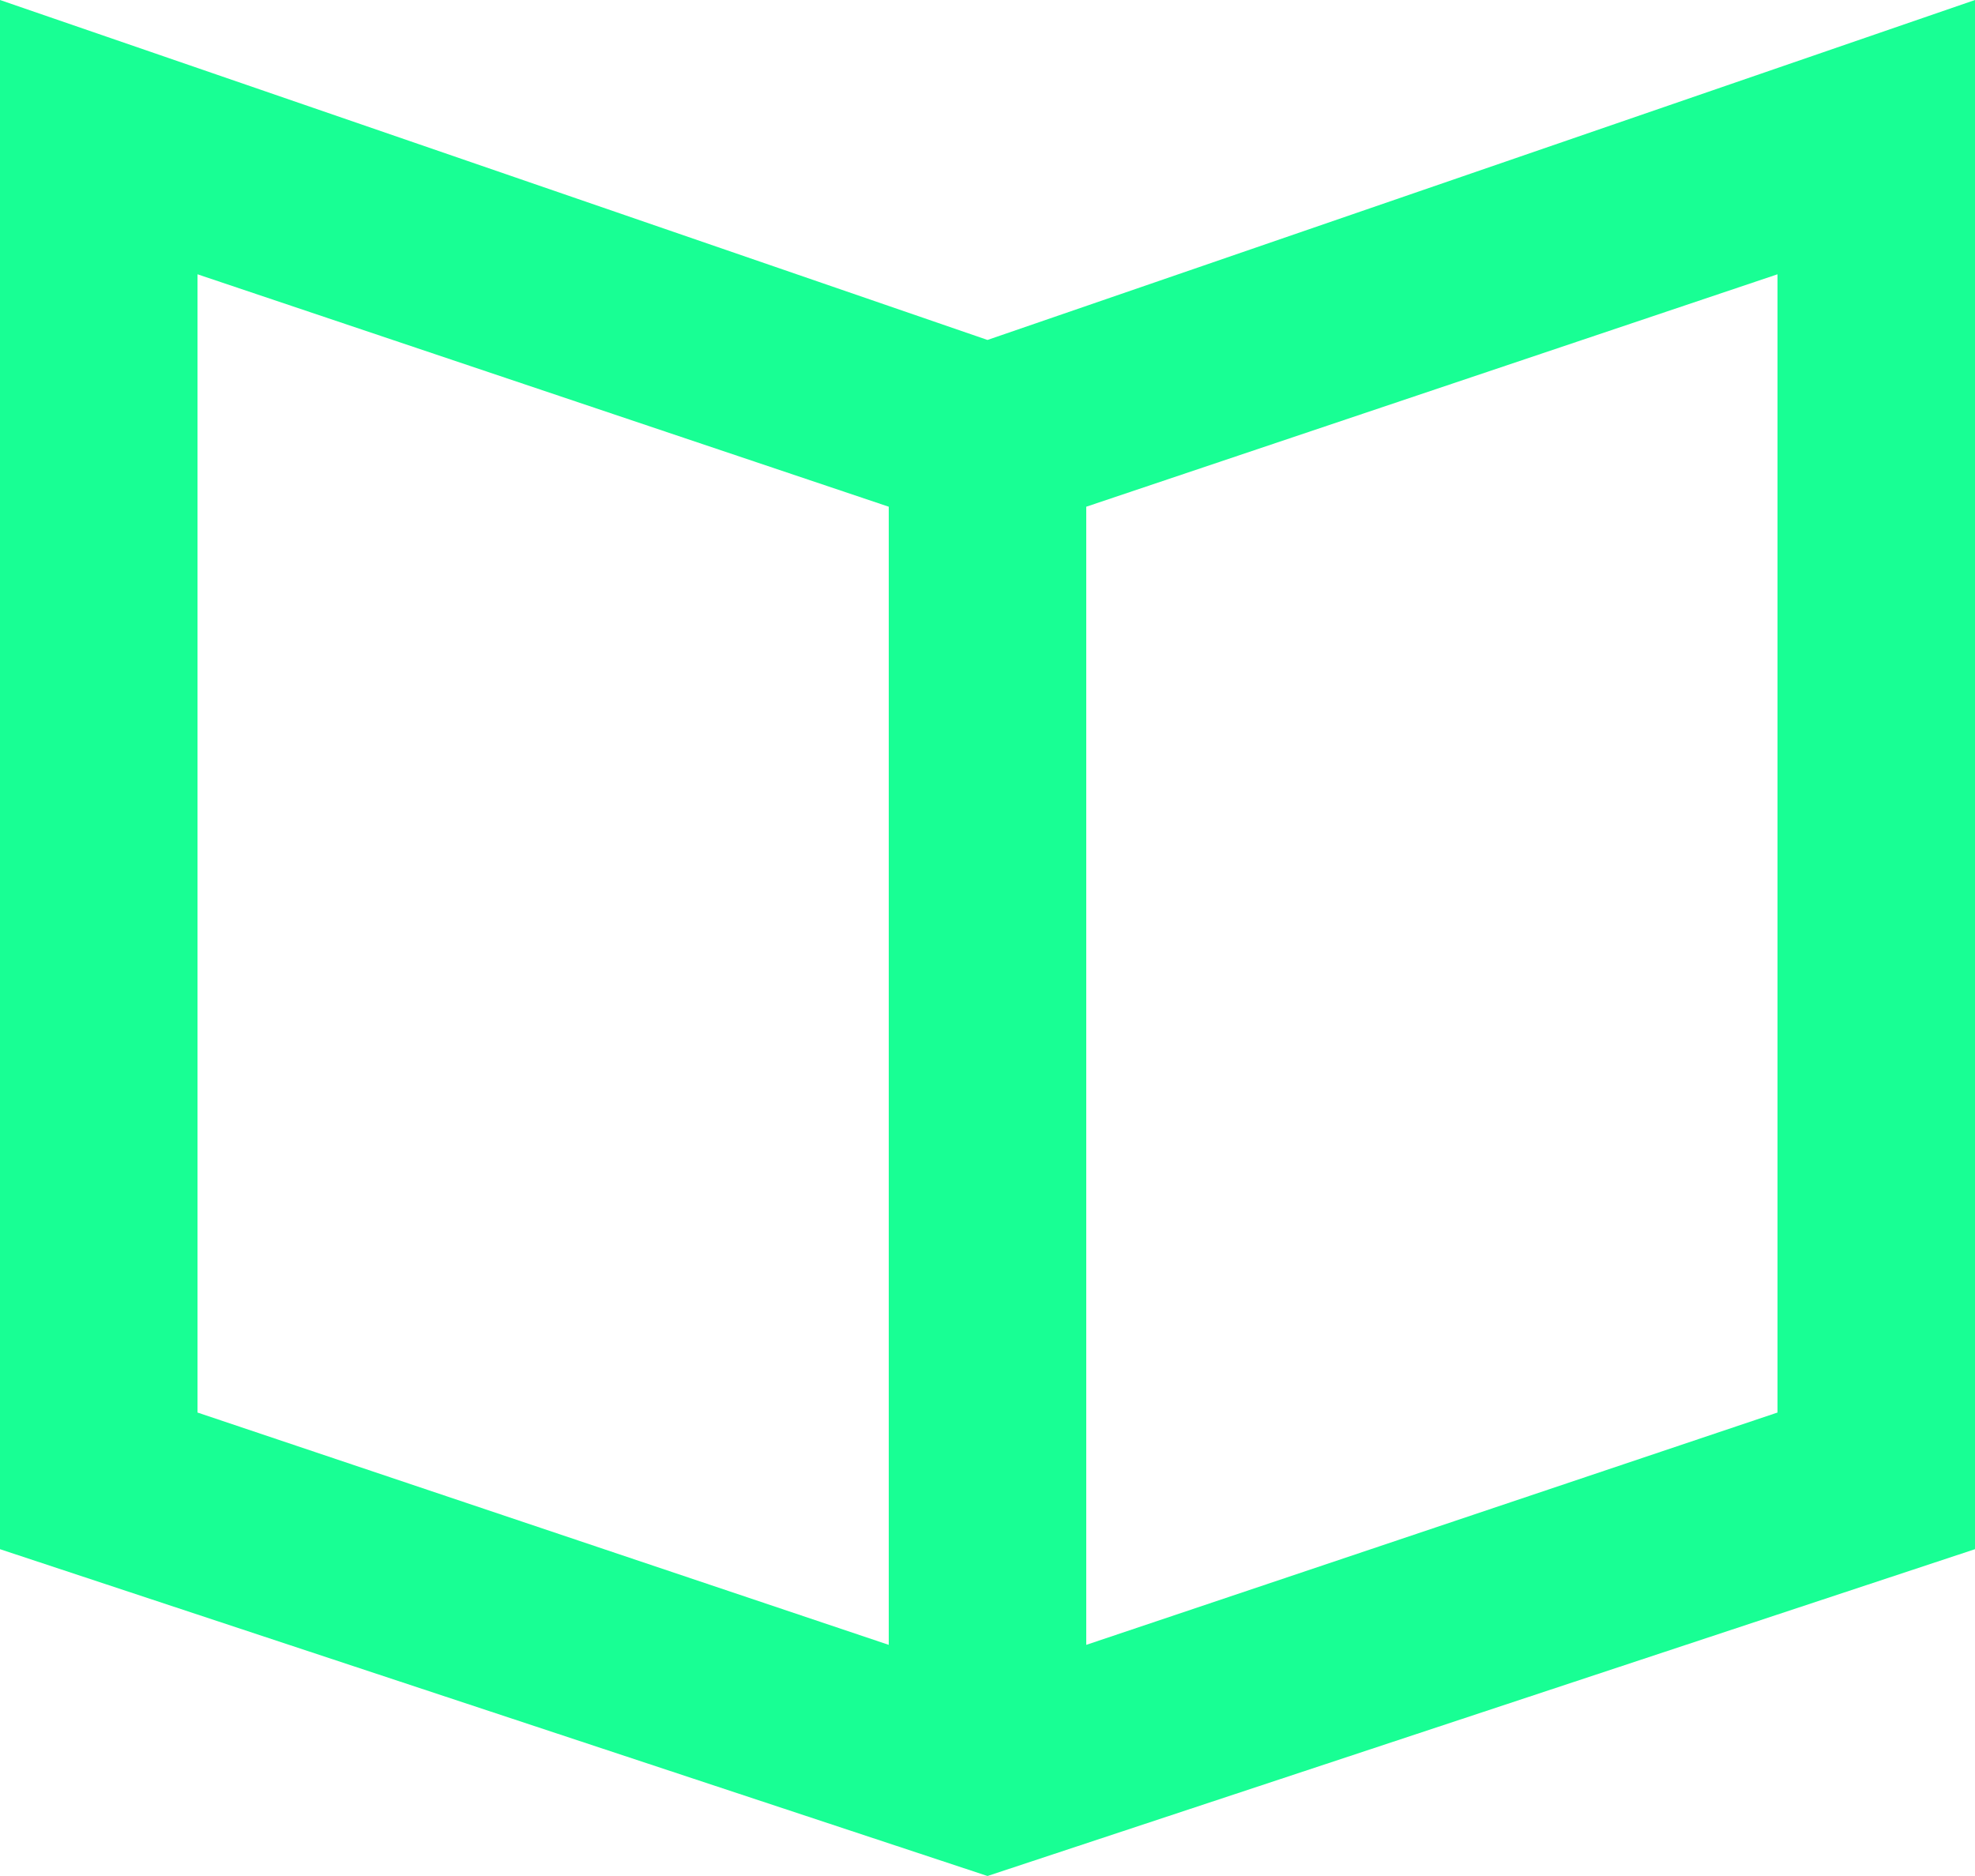 <?xml version="1.0" encoding="UTF-8" standalone="no"?>
<svg width="20px" height="19px" viewBox="0 0 20 19" version="1.1" xmlns="http://www.w3.org/2000/svg" xmlns:xlink="http://www.w3.org/1999/xlink">
    <!-- Generator: Sketch 3.8.1 (29687) - http://www.bohemiancoding.com/sketch -->
    <title>book [#1206]</title>
    <desc>Created with Sketch.</desc>
    <defs></defs>
    <g id="Page-1" stroke="none" stroke-width="1" fill="none" fill-rule="evenodd">
        <g id="Dribbble-Dark-Preview" transform="translate(-300, -2759)" fill="#18FF94">
            <g id="icons" transform="translate(56, 160)">
                <path d="M262,2613.306 L255,2615.659 L255,2604.306 L255,2604.132 L262,2601.778 L262,2613.306 Z M253,2604.306 L253,2615.659 L246,2613.306 L246,2601.778 L253,2604.132 L253,2604.306 Z M254,2602.443 L244,2599 L244,2614.69 L254,2618 L264,2614.69 L264,2599 L254,2602.443 Z" id="book-[#1206]"></path>
            </g>
        </g>
    </g>
</svg>